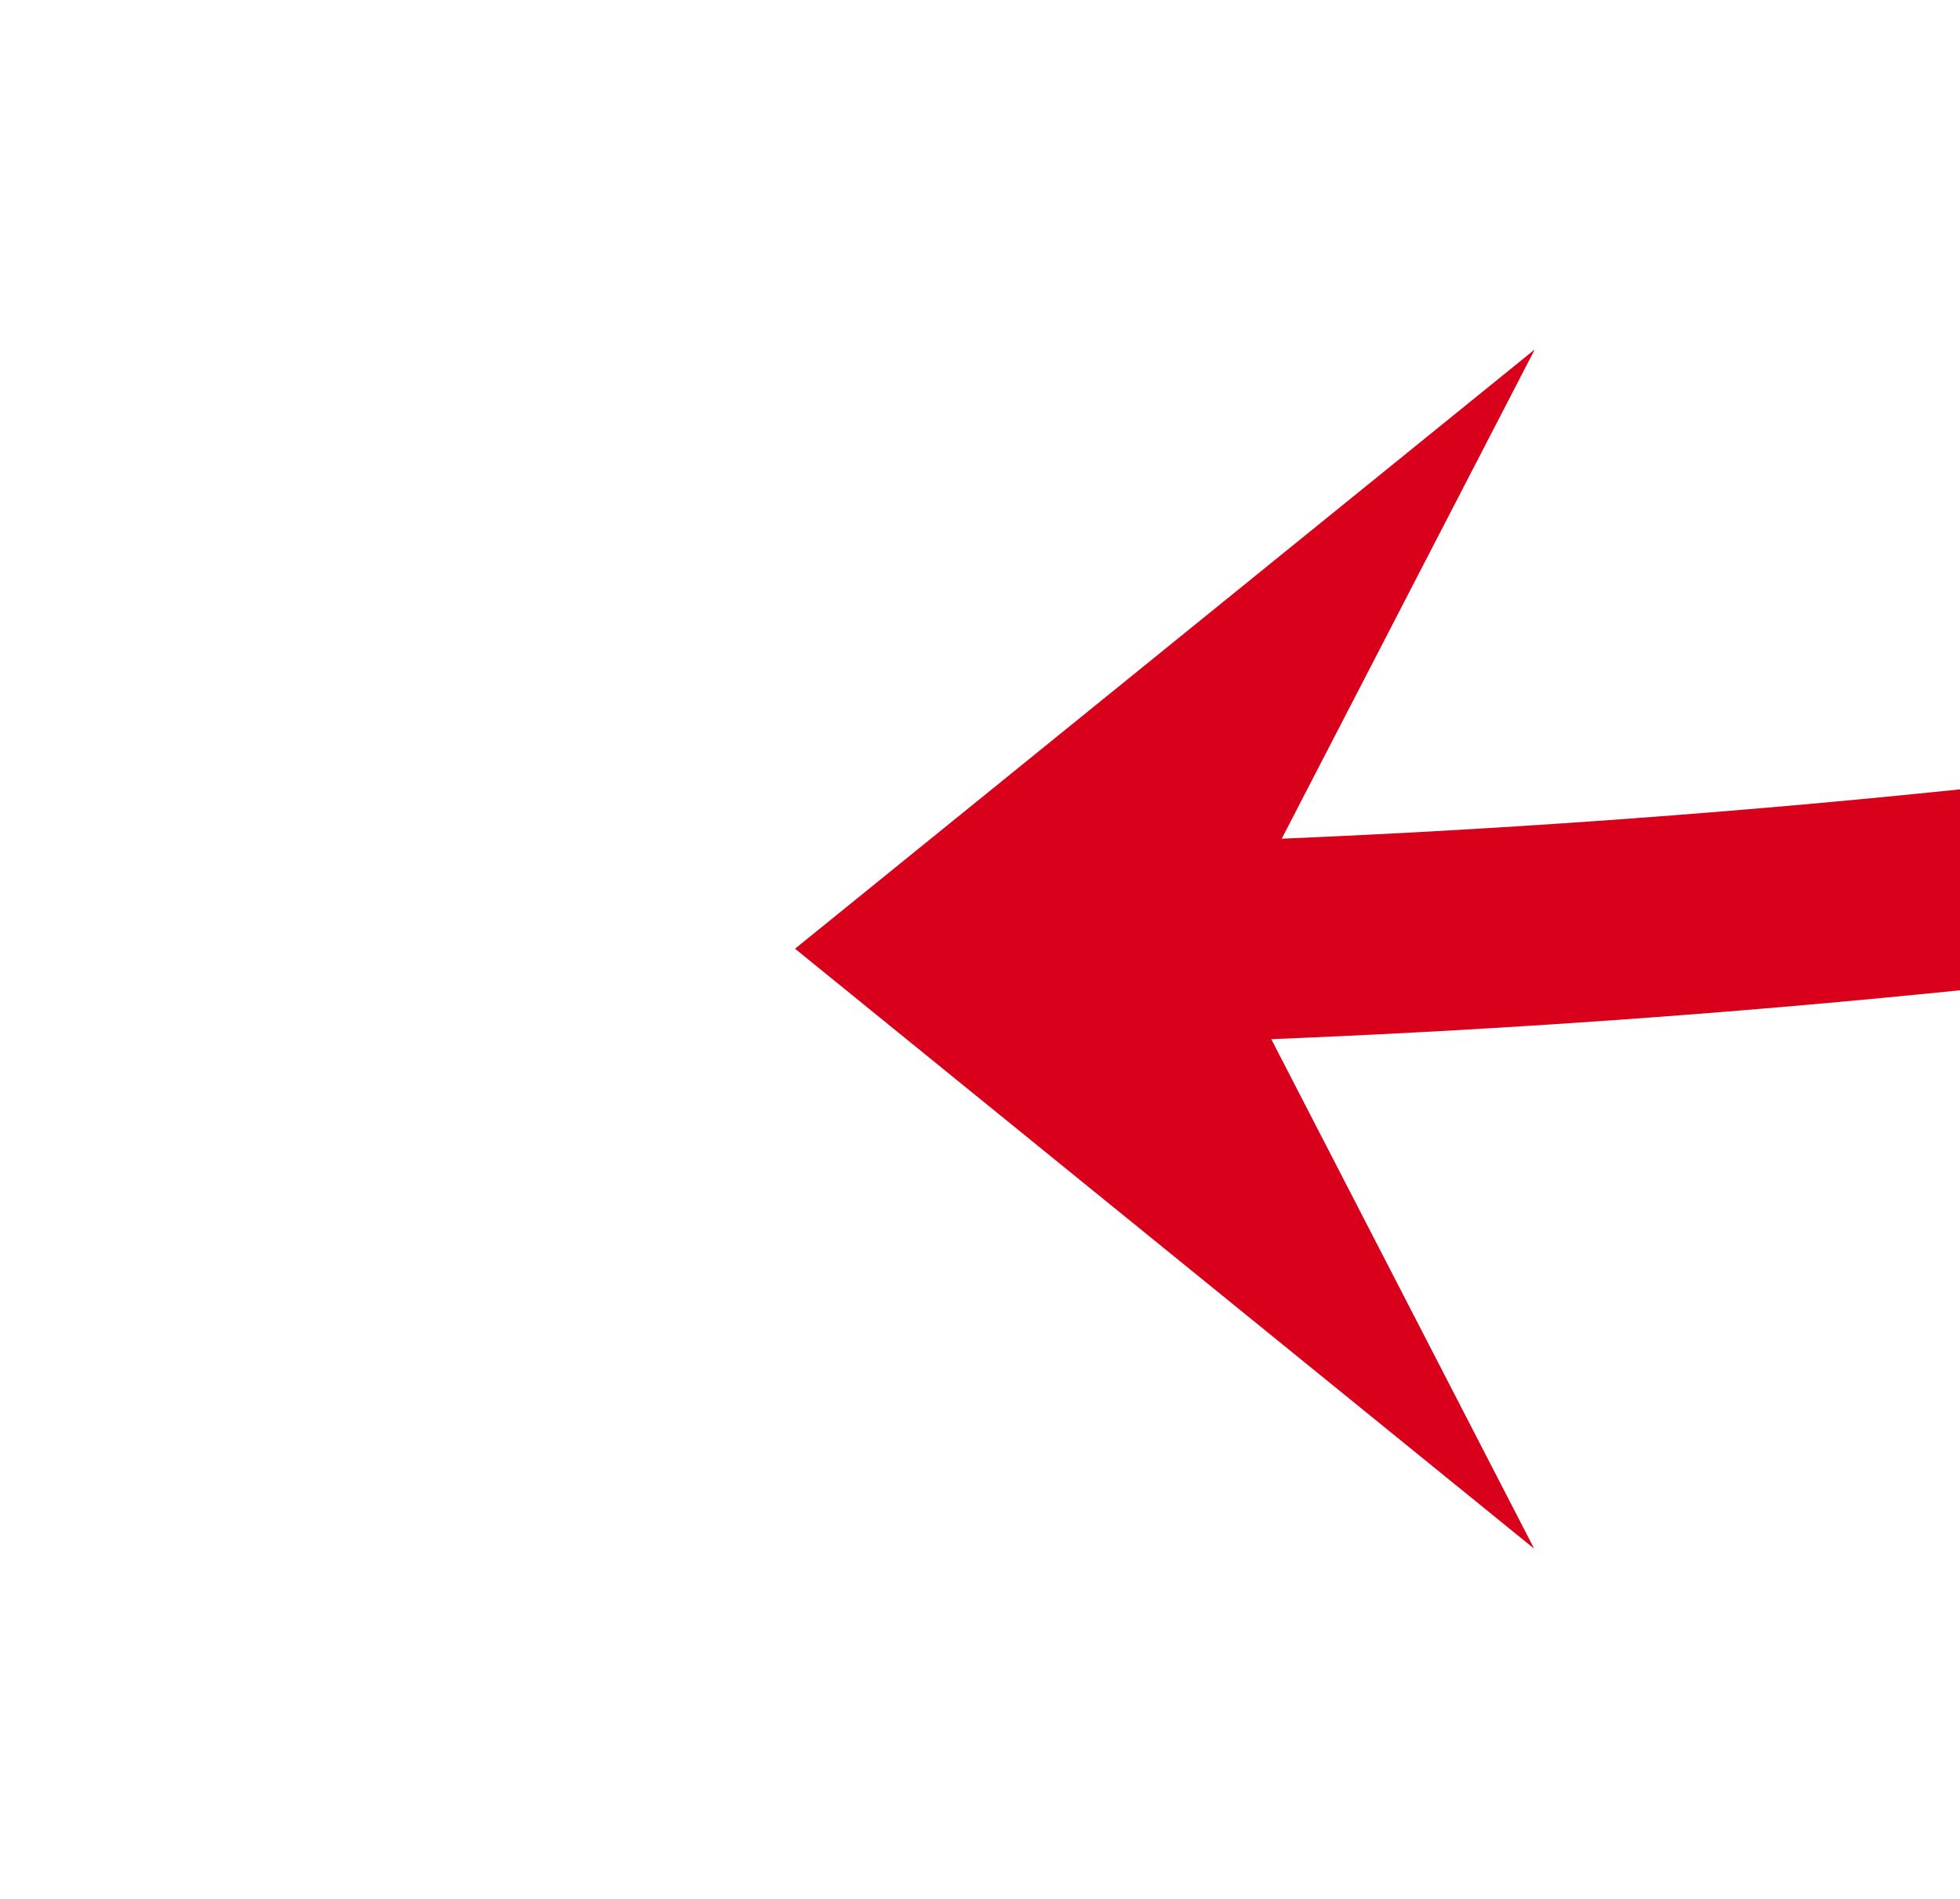 ﻿<?xml version="1.0" encoding="utf-8"?>
<svg version="1.1" xmlns:xlink="http://www.w3.org/1999/xlink" width="39.221px" height="38px" viewBox="950.037 1201.141  39.221 38" xmlns="http://www.w3.org/2000/svg">
  <g transform="matrix(-0.967 -0.254 0.254 -0.967 1598.178 2646.293 )">
    <path d="M 819 1351  C 856.24 1281.227  906.941 1237.487  971.103 1219.779  " stroke-width="4" stroke="#d9001b" fill="none" />
    <path d="M 962.727 1234.361  L 974 1219  L 956.641 1211.145  L 965.681 1221.181  L 962.727 1234.361  Z " fill-rule="nonzero" fill="#d9001b" stroke="none" />
  </g>
</svg>